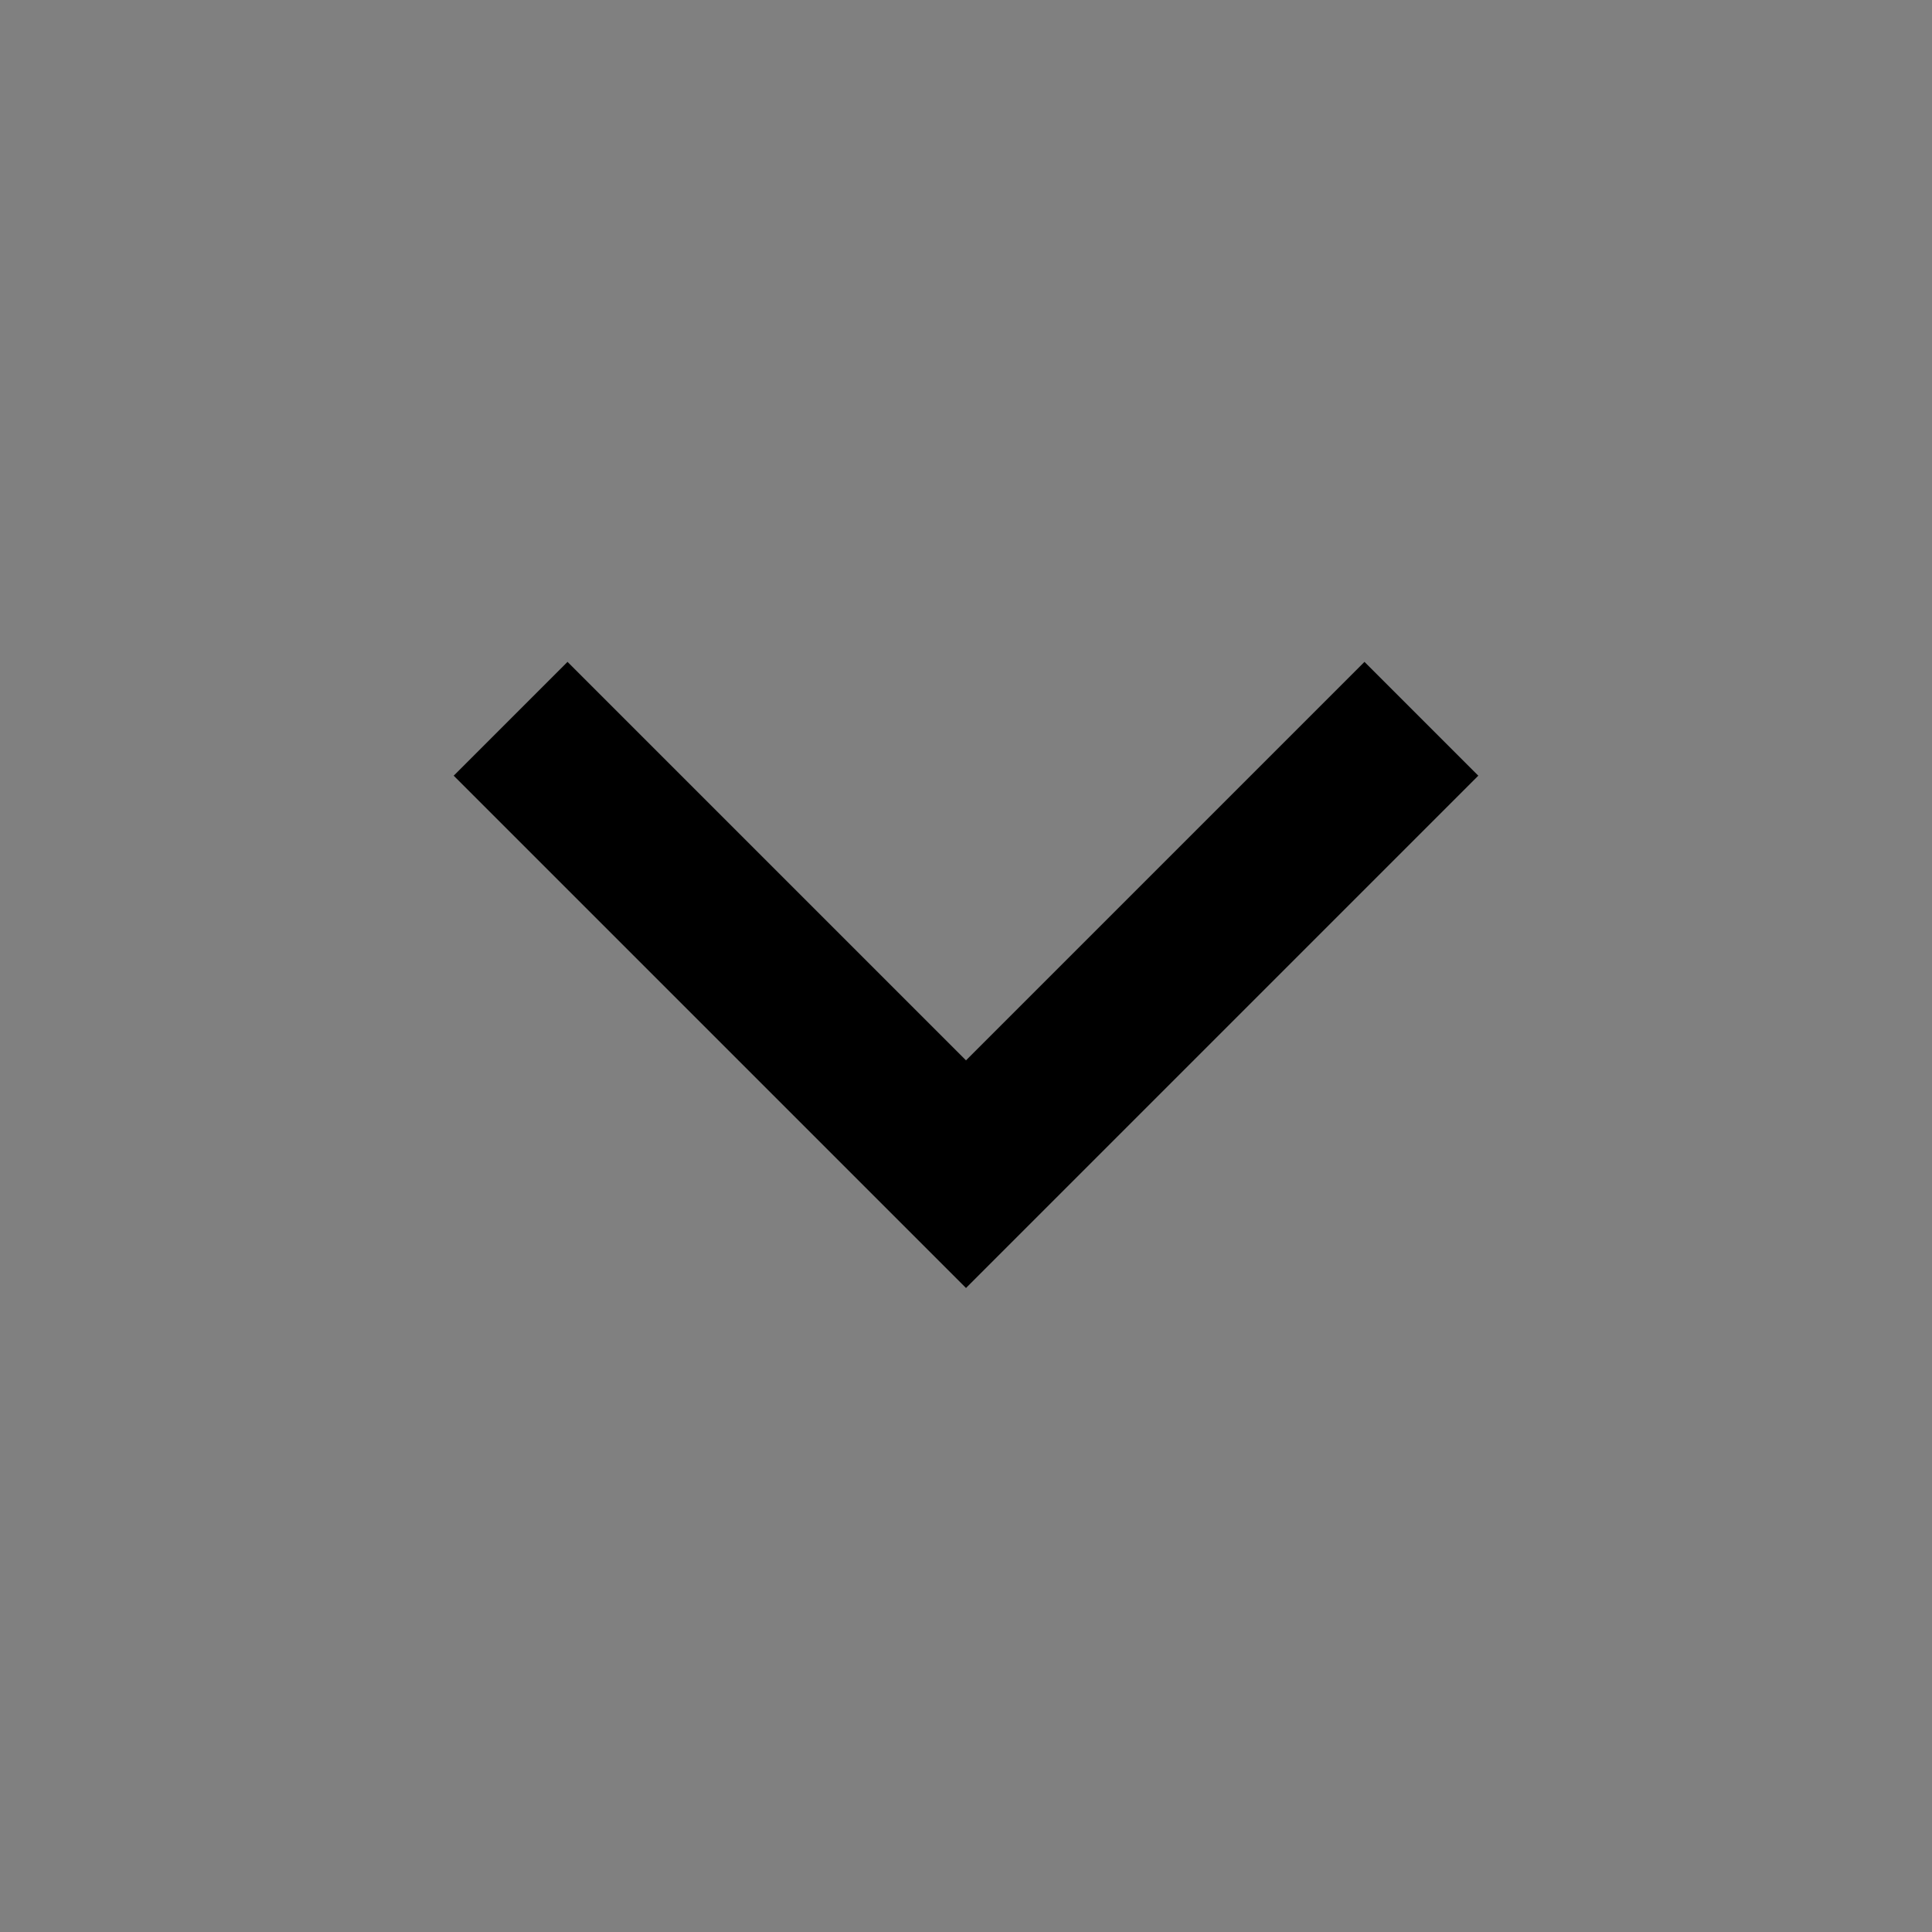 <svg width="24" height="24" viewBox="0 0 24 24" fill="none" xmlns="http://www.w3.org/2000/svg">
<rect x="0" y="0" width="24" height="24" fill="#808080" stroke="none"/>
<rect width="24" height="24" fill="none"/>
<g id="01_Home Page" clip-path="url(#clip0_1005_2)">
<rect width="1920" height="9621" transform="translate(-992 -38)" fill="none"/>
<g id="Background">
<rect id="Background_2" x="-992" y="-38" width="1920" height="9621" fill="none"/>
<path id="BG Line" fill-rule="evenodd" clip-rule="evenodd" d="M-513 -38H-512V9050.95H-513V-38ZM-32 -38H-31V9050.95H-32V-38ZM449 -38H448V9050.95H449V-38Z" fill="#F5F5F5"/>
</g>
<g id="Header Section">
<g id="Navigation Bar">
<g id="Menu">
<g id="Portfolio">
<g id="Icon">
<mask id="mask0_1005_2" style="mask-type:alpha" maskUnits="userSpaceOnUse" x="0" y="0" width="24" height="24">
<path id="Bounding box" d="M0 0H24V24H0V0Z" fill="#000"/>
</mask>
<g mask="url(#mask0_1005_2)">
<path id="Vector" d="M12 13.172L16.95 8.222L18.364 9.636L12 16L5.636 9.636L7.05 8.222L12 13.172Z" fill="#000"/>
</g>
</g>
</g>
</g>
</g>
</g>
</g>
<defs>
<clipPath id="clip0_1005_2">
<rect width="1920" height="9621" fill="white" transform="translate(-992 -38)"/>
</clipPath>
</defs>
</svg>
